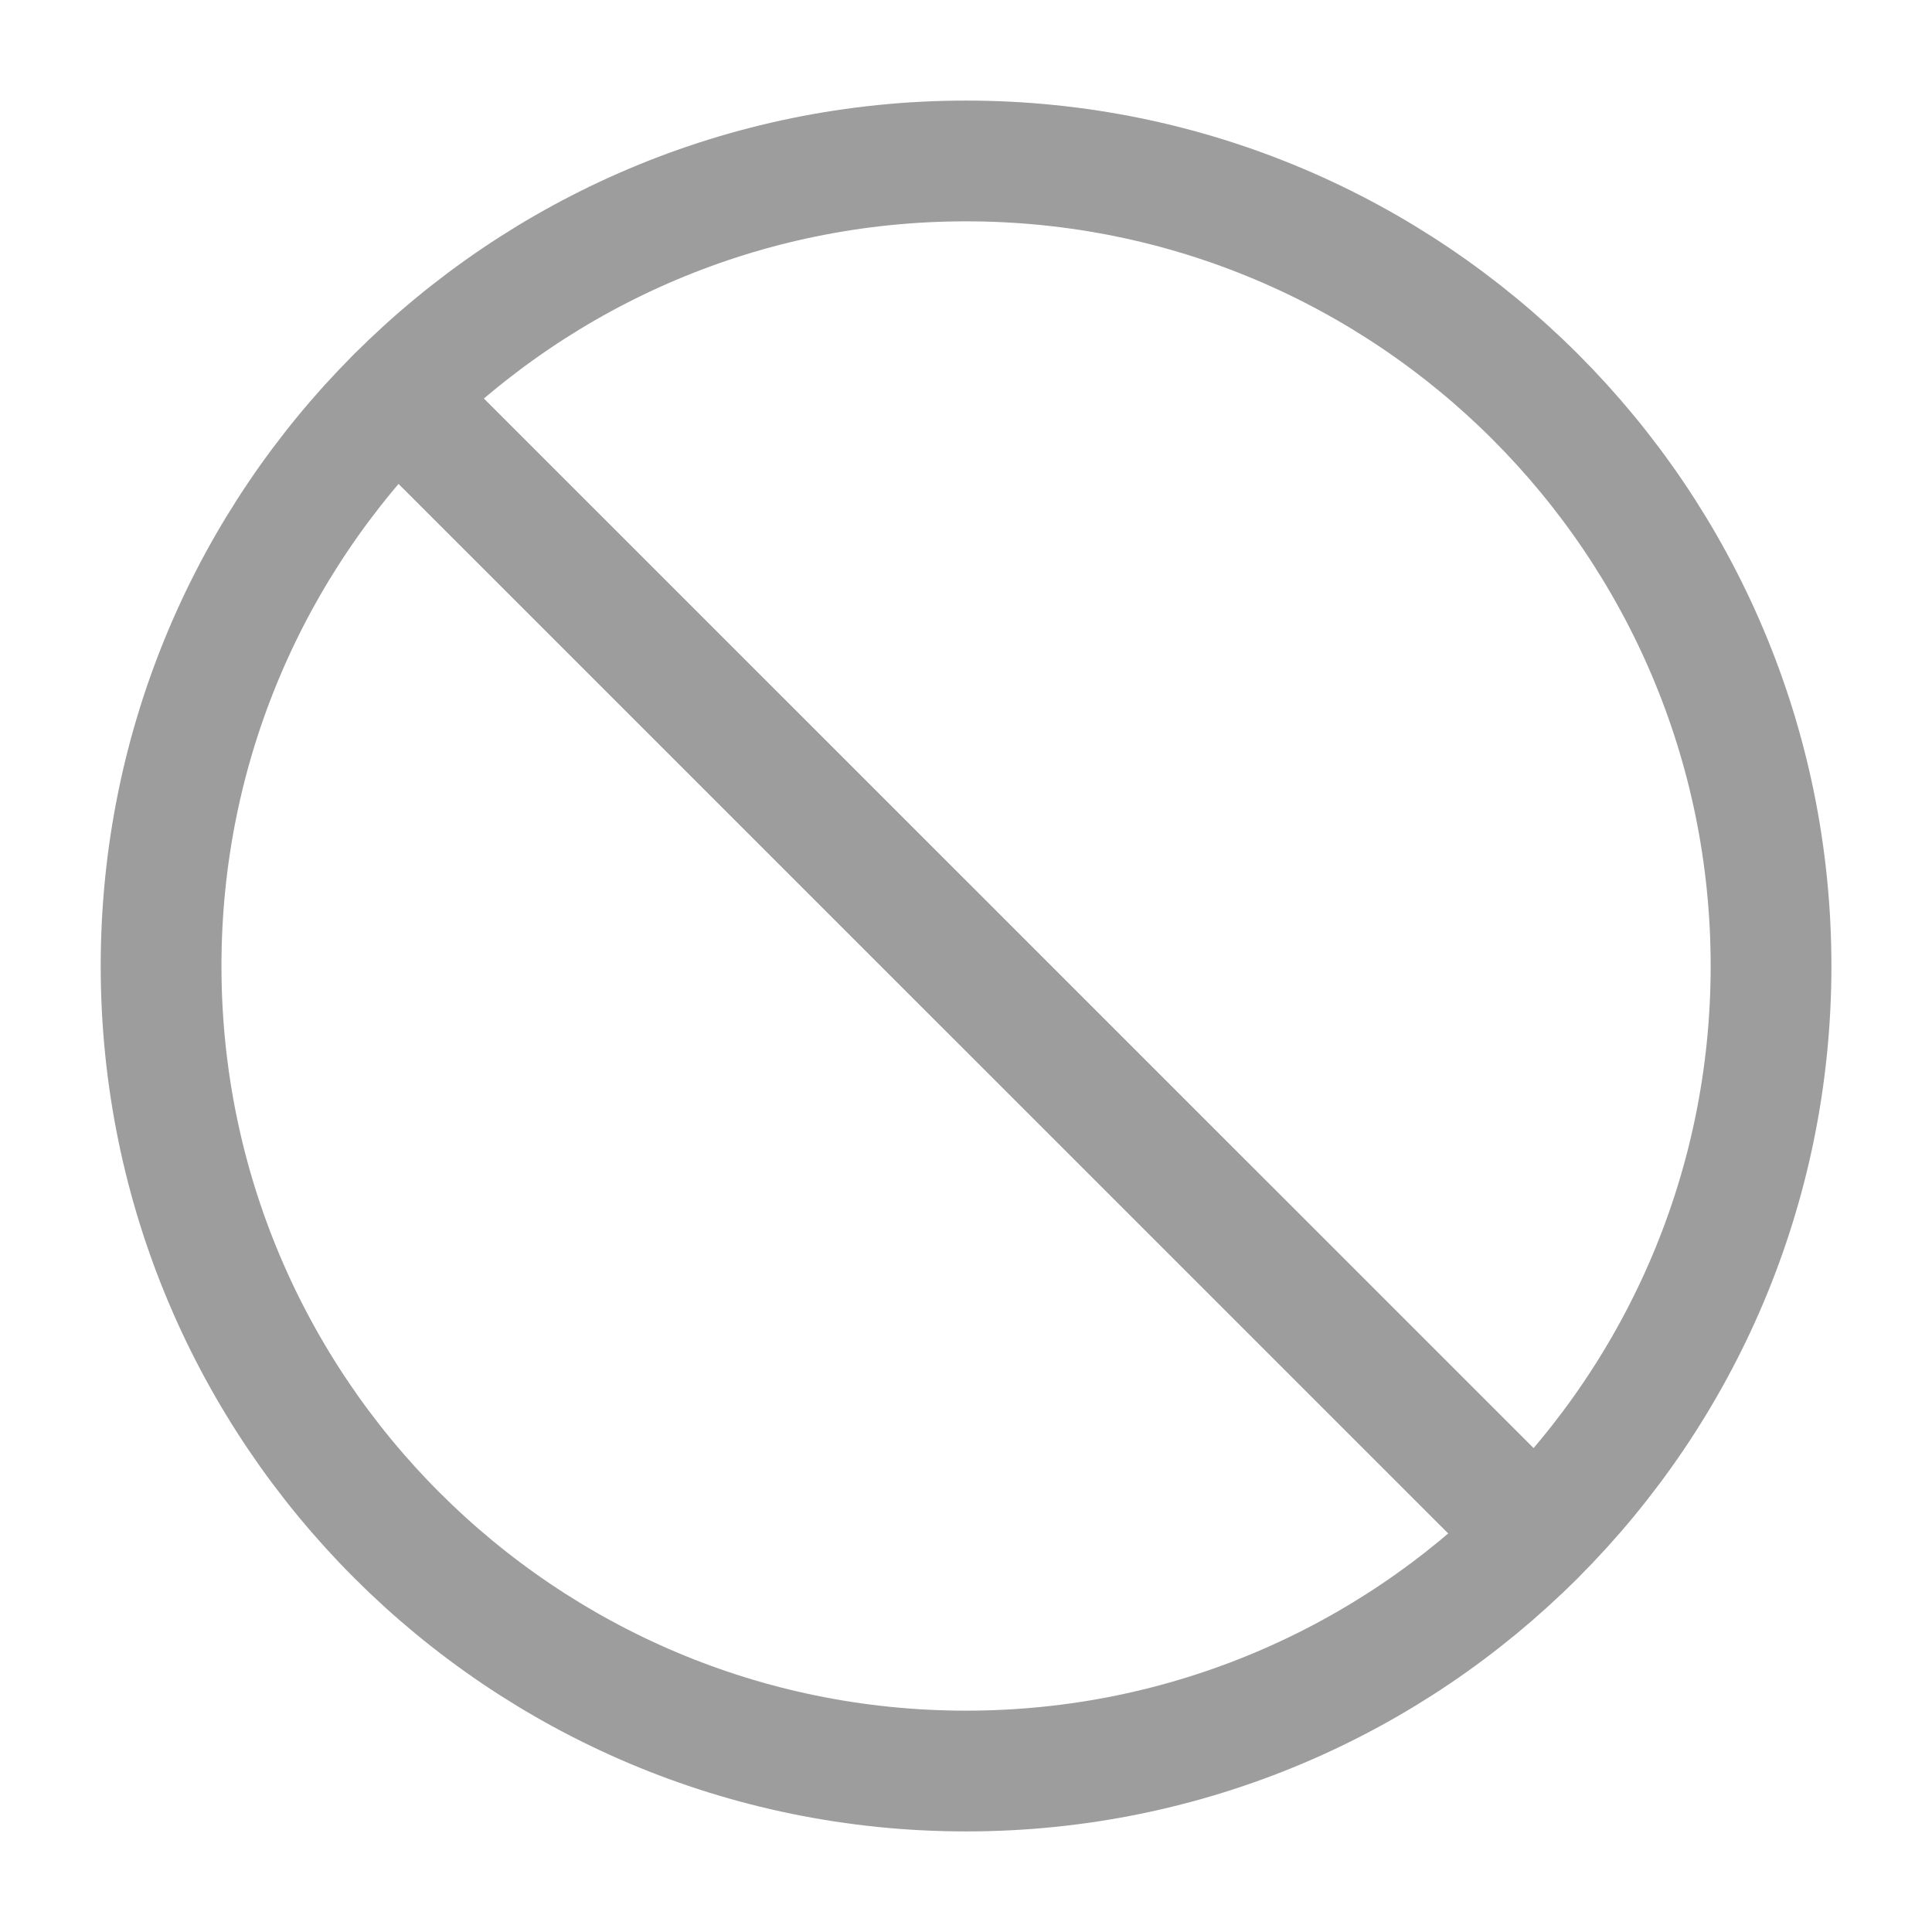 <svg width="16" height="16" viewBox="0 0 16 16" fill="none" xmlns="http://www.w3.org/2000/svg">
<g clip-path="url(#clip0_1945_11523)">
<path d="M8.001 14.667C11.682 14.667 14.667 11.682 14.667 8C14.667 4.318 11.682 1.333 8.001 1.333C4.319 1.333 1.334 4.318 1.334 8C1.334 11.682 4.319 14.667 8.001 14.667Z" stroke="#9D9D9D" stroke-linecap="round" stroke-linejoin="round"/>
<path d="M3.287 3.287L12.714 12.713" stroke="#9D9D9D" stroke-linecap="round" stroke-linejoin="round"/>
</g>
<defs>
<clipPath id="clip0_1945_11523">
<rect width="16" height="16" fill="white"/>
</clipPath>
</defs>
</svg>
